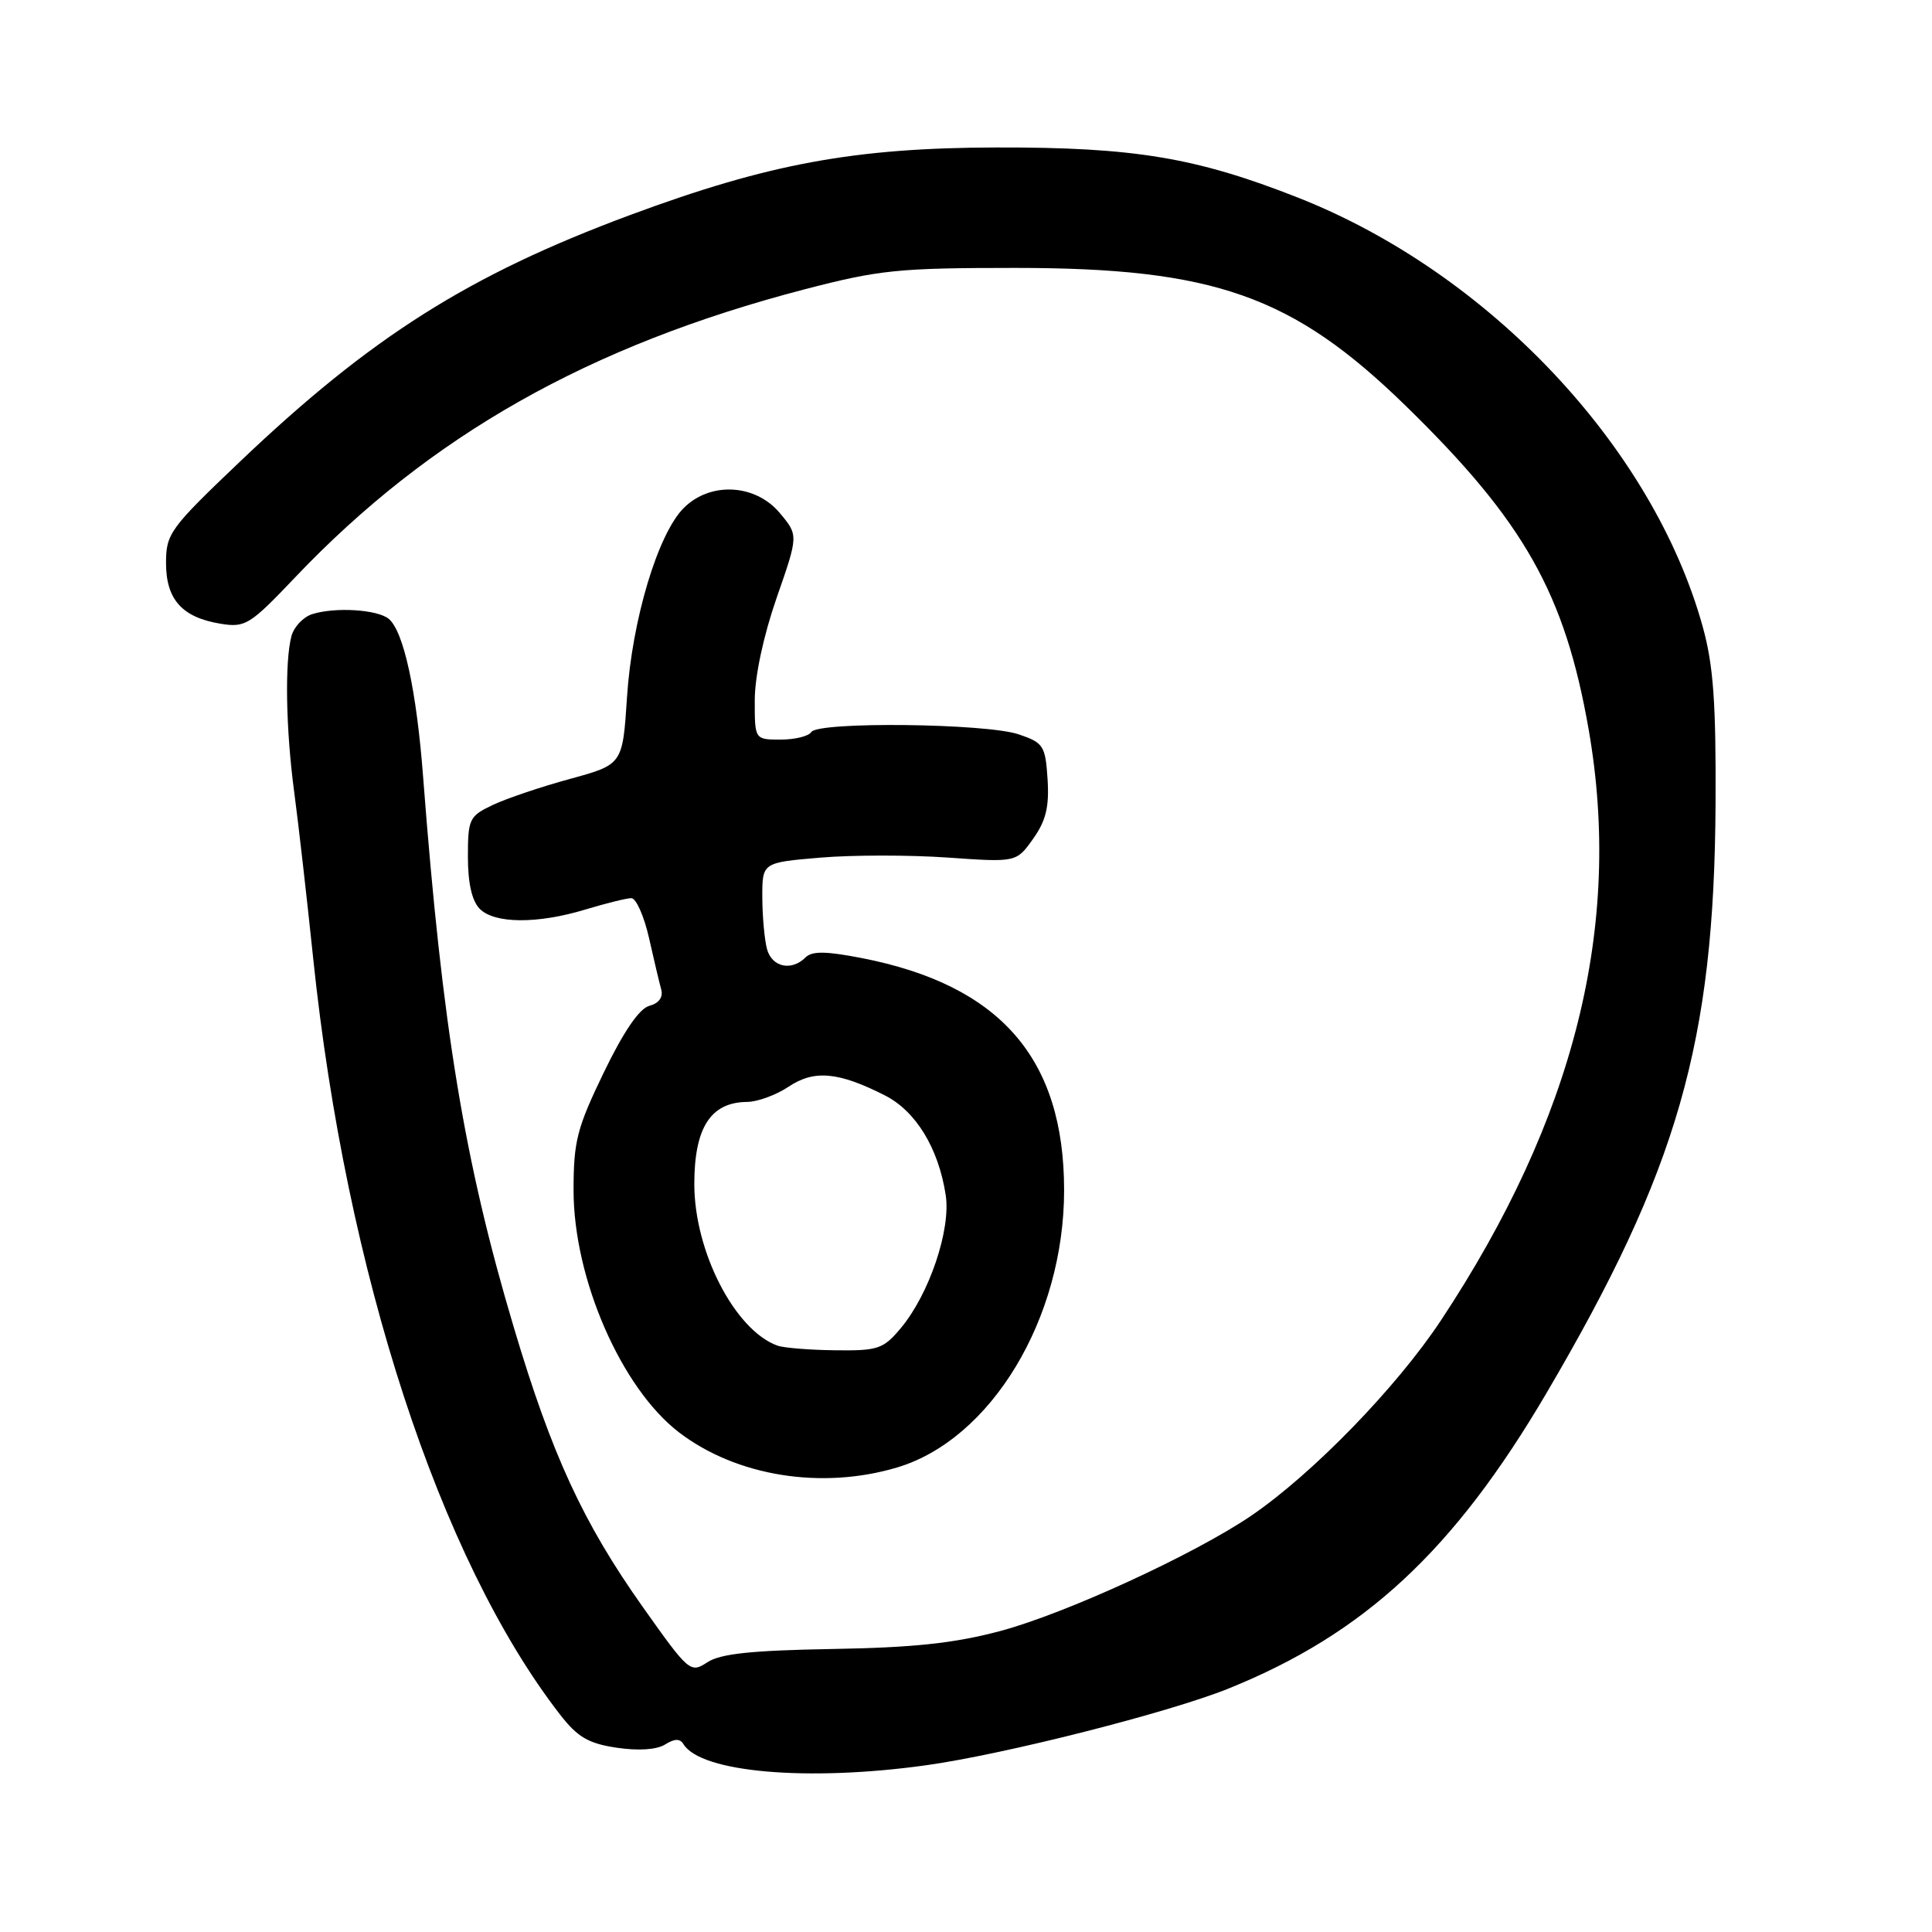 <?xml version="1.0" encoding="UTF-8" standalone="no"?>
<!DOCTYPE svg PUBLIC "-//W3C//DTD SVG 1.1//EN" "http://www.w3.org/Graphics/SVG/1.1/DTD/svg11.dtd" >
<svg xmlns="http://www.w3.org/2000/svg" xmlns:xlink="http://www.w3.org/1999/xlink" version="1.1" viewBox="0 0 256 256">
 <g >
 <path fill="currentColor"
d=" M 122.68 233.91 C 133.00 232.48 154.92 226.92 162.79 223.74 C 180.80 216.47 192.63 205.48 204.87 184.67 C 222.32 154.98 227.15 138.17 227.32 106.50 C 227.39 93.08 227.03 88.15 225.63 83.08 C 219.04 59.24 197.27 36.15 172.00 26.19 C 158.47 20.86 150.27 19.50 132.00 19.54 C 113.22 19.59 101.82 21.69 83.50 28.49 C 62.12 36.43 49.18 44.61 31.75 61.21 C 22.51 70.01 22.00 70.72 22.00 74.60 C 22.00 79.45 24.14 81.82 29.24 82.65 C 32.51 83.18 33.12 82.80 39.11 76.50 C 56.99 57.70 78.07 45.78 106.60 38.34 C 116.51 35.76 119.04 35.50 134.50 35.50 C 160.88 35.50 171.28 39.17 186.25 53.76 C 201.96 69.08 207.36 78.64 210.51 96.69 C 215.03 122.63 208.64 148.19 190.93 174.96 C 185.06 183.83 173.92 195.30 165.79 200.84 C 158.23 205.98 141.17 213.82 132.50 216.13 C 126.45 217.74 121.02 218.32 110.27 218.50 C 99.58 218.69 95.46 219.12 93.73 220.26 C 91.48 221.73 91.29 221.57 85.17 212.93 C 77.26 201.76 73.12 192.79 68.09 175.91 C 61.53 153.94 58.60 136.11 56.07 103.00 C 55.20 91.52 53.49 83.65 51.51 82.00 C 50.00 80.76 44.40 80.41 41.36 81.38 C 40.18 81.76 38.95 83.06 38.62 84.28 C 37.72 87.66 37.87 96.66 38.99 105.00 C 39.54 109.12 40.67 119.03 41.50 127.00 C 45.84 168.59 58.26 206.63 74.21 227.19 C 76.53 230.18 77.96 231.02 81.70 231.58 C 84.58 232.01 87.00 231.85 88.12 231.16 C 89.39 230.36 90.10 230.35 90.57 231.12 C 92.88 234.86 107.03 236.09 122.68 233.91 Z  M 118.83 194.46 C 131.33 190.75 141.00 174.71 141.00 157.71 C 141.00 140.24 132.54 130.53 114.19 126.95 C 109.46 126.03 107.60 126.00 106.74 126.86 C 104.88 128.72 102.28 128.16 101.63 125.75 C 101.30 124.51 101.02 121.43 101.01 118.90 C 101.00 114.29 101.00 114.29 108.71 113.64 C 112.95 113.28 120.53 113.28 125.55 113.63 C 134.67 114.27 134.67 114.27 136.89 111.15 C 138.59 108.76 139.04 106.92 138.81 103.27 C 138.52 98.81 138.27 98.42 135.00 97.31 C 130.71 95.84 108.37 95.59 107.50 97.00 C 107.16 97.55 105.33 98.00 103.44 98.00 C 100.00 98.00 100.00 98.00 100.01 92.75 C 100.02 89.58 101.17 84.22 102.91 79.21 C 105.80 70.92 105.80 70.92 103.31 67.96 C 100.07 64.11 94.11 63.80 90.60 67.31 C 87.17 70.74 83.74 82.17 83.08 92.40 C 82.50 101.30 82.50 101.30 75.53 103.21 C 71.70 104.25 67.09 105.81 65.28 106.67 C 62.18 108.14 62.00 108.52 62.00 113.54 C 62.00 117.04 62.54 119.39 63.57 120.43 C 65.55 122.41 71.23 122.44 77.59 120.51 C 80.29 119.69 83.02 119.02 83.65 119.01 C 84.28 119.00 85.33 121.36 85.99 124.25 C 86.64 127.14 87.37 130.23 87.62 131.13 C 87.89 132.14 87.30 132.95 86.04 133.28 C 84.72 133.63 82.64 136.66 80.01 142.10 C 76.45 149.47 76.00 151.21 76.00 157.72 C 76.00 169.44 82.33 183.95 89.99 189.81 C 97.59 195.61 108.85 197.42 118.83 194.46 Z  M 103.00 178.30 C 97.36 176.24 92.00 165.82 92.00 156.90 C 92.00 149.42 94.16 146.05 99.00 146.01 C 100.38 146.00 102.85 145.09 104.50 143.99 C 107.88 141.73 111.09 142.02 117.24 145.14 C 121.35 147.22 124.35 152.12 125.31 158.34 C 126.02 162.93 123.12 171.52 119.33 176.02 C 117.03 178.76 116.32 178.99 110.66 178.92 C 107.27 178.88 103.83 178.60 103.00 178.30 Z "/>
</g>
</svg>